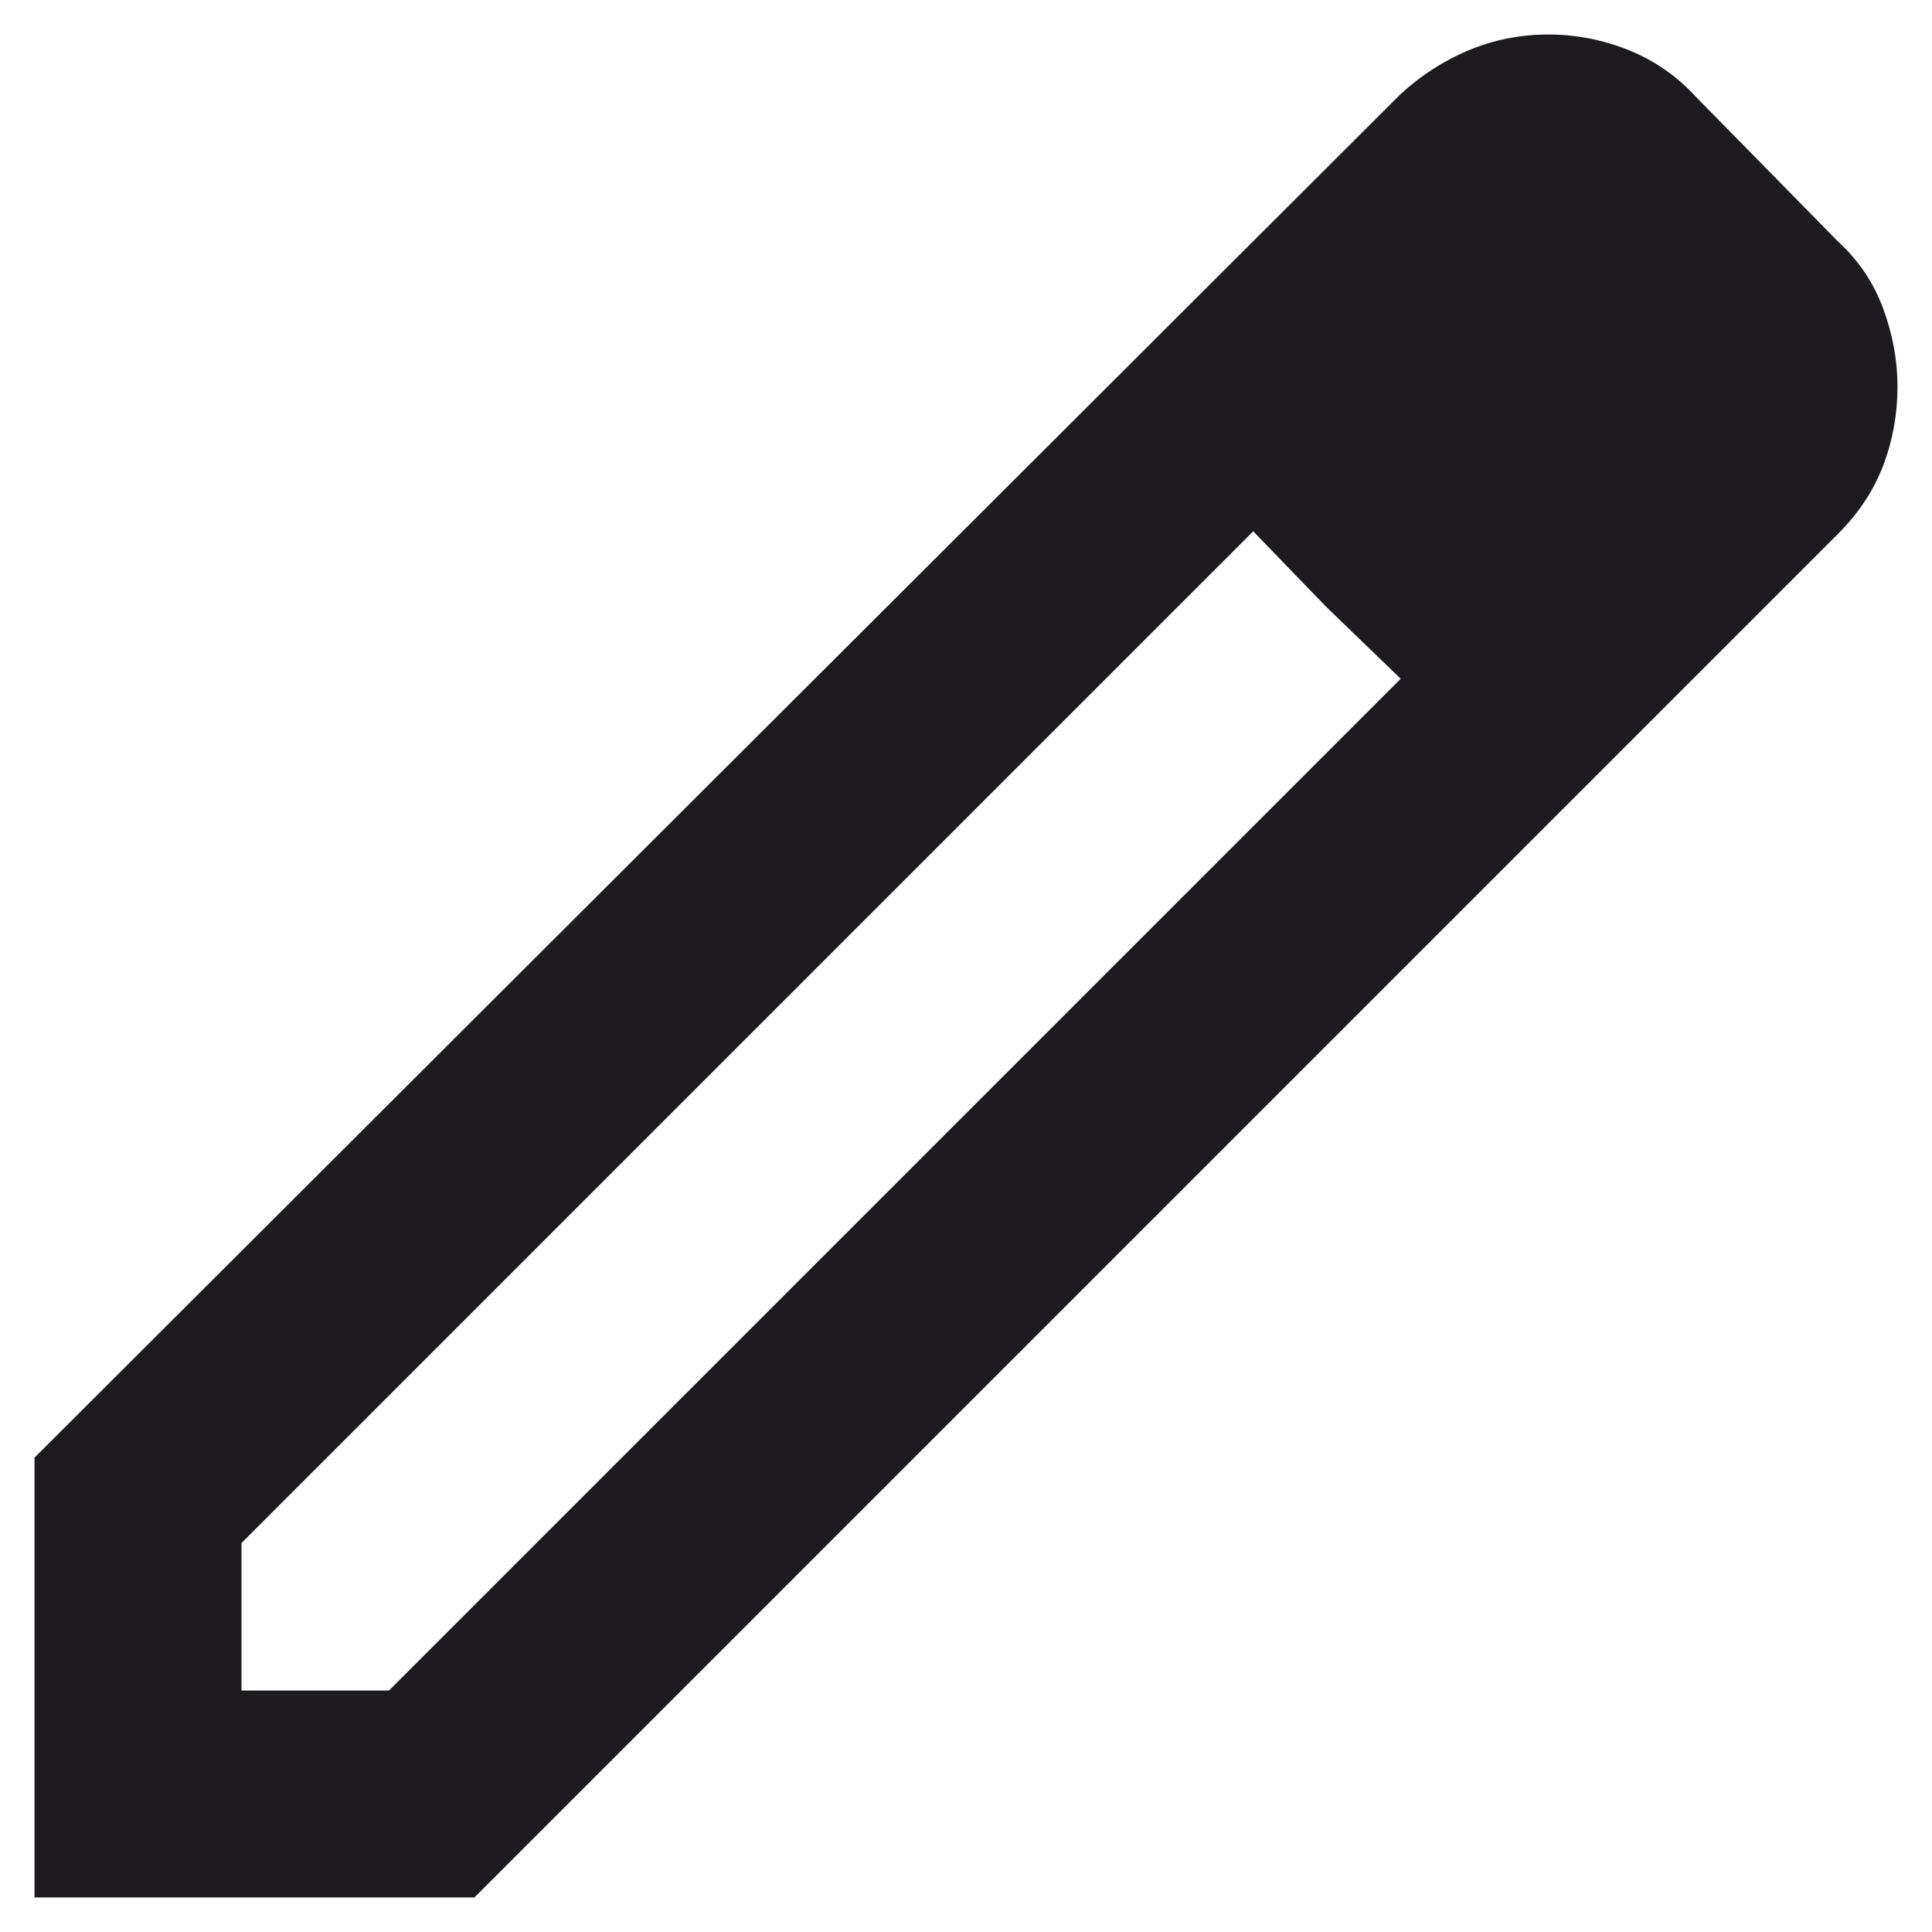<svg viewBox="0 0 35 35" fill="none" xmlns="http://www.w3.org/2000/svg">
<path d="M4.375 30.625H7.047L25.375 12.297L22.703 9.625L4.375 27.953V30.625ZM0.625 34.375V26.406L25.375 1.703C25.75 1.359 26.164 1.094 26.617 0.906C27.07 0.719 27.547 0.625 28.047 0.625C28.547 0.625 29.031 0.719 29.5 0.906C29.969 1.094 30.375 1.375 30.719 1.75L33.297 4.375C33.672 4.719 33.945 5.125 34.117 5.594C34.289 6.062 34.375 6.531 34.375 7C34.375 7.5 34.289 7.977 34.117 8.43C33.945 8.883 33.672 9.297 33.297 9.672L8.594 34.375H0.625ZM24.016 10.984L22.703 9.625L25.375 12.297L24.016 10.984Z" fill="#1D1B20"/>
</svg>
